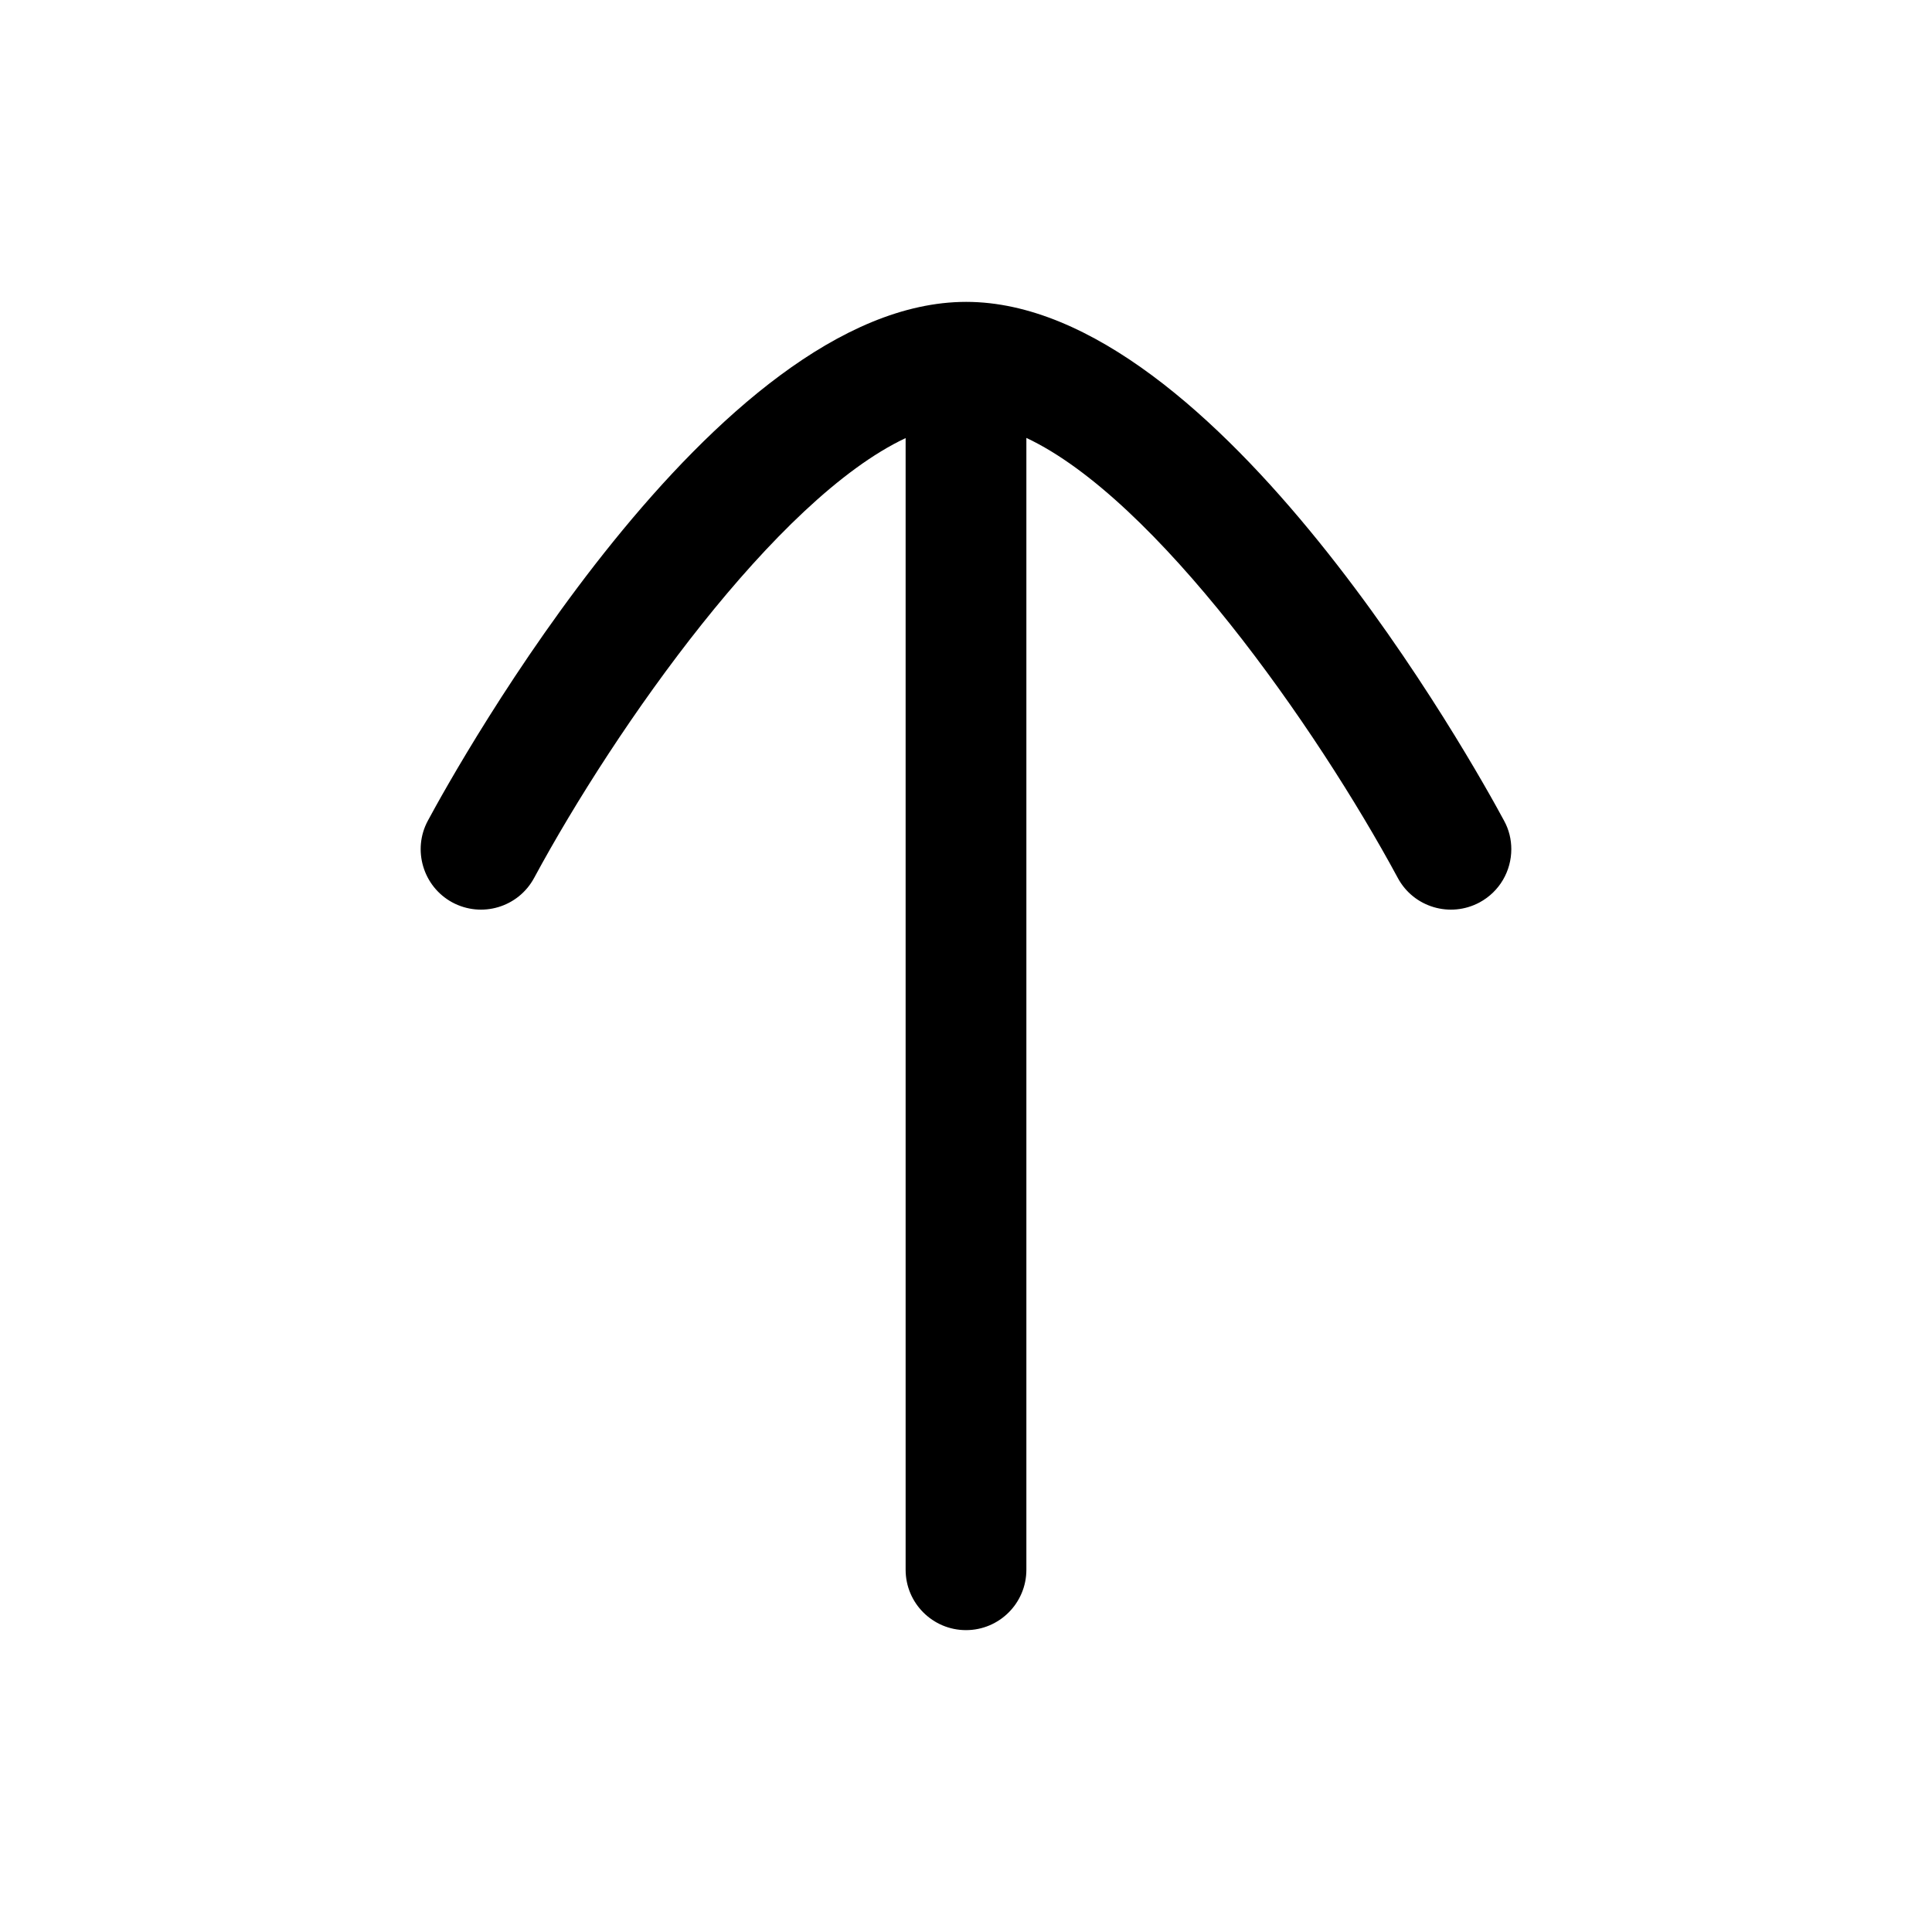 <svg width="24" height="24" viewBox="0 0 24 24" fill="none" xmlns="http://www.w3.org/2000/svg">
<path d="M18.684 10.195C18.746 10.307 18.774 10.429 18.774 10.549C18.774 10.817 18.631 11.074 18.38 11.21C18.015 11.406 17.56 11.271 17.364 10.906C16.349 9.025 14.358 6.195 12.75 5.44L12.75 19.5C12.75 19.914 12.414 20.25 12 20.25C11.586 20.25 11.25 19.914 11.25 19.5L11.25 5.442C9.641 6.199 7.65 9.026 6.635 10.906C6.438 11.271 5.984 11.406 5.619 11.21C5.255 11.013 5.12 10.556 5.315 10.195C5.67 9.534 8.879 3.75 12.002 3.75C15.121 3.75 18.329 9.534 18.684 10.195Z" fill="currentColor"/>
</svg>
